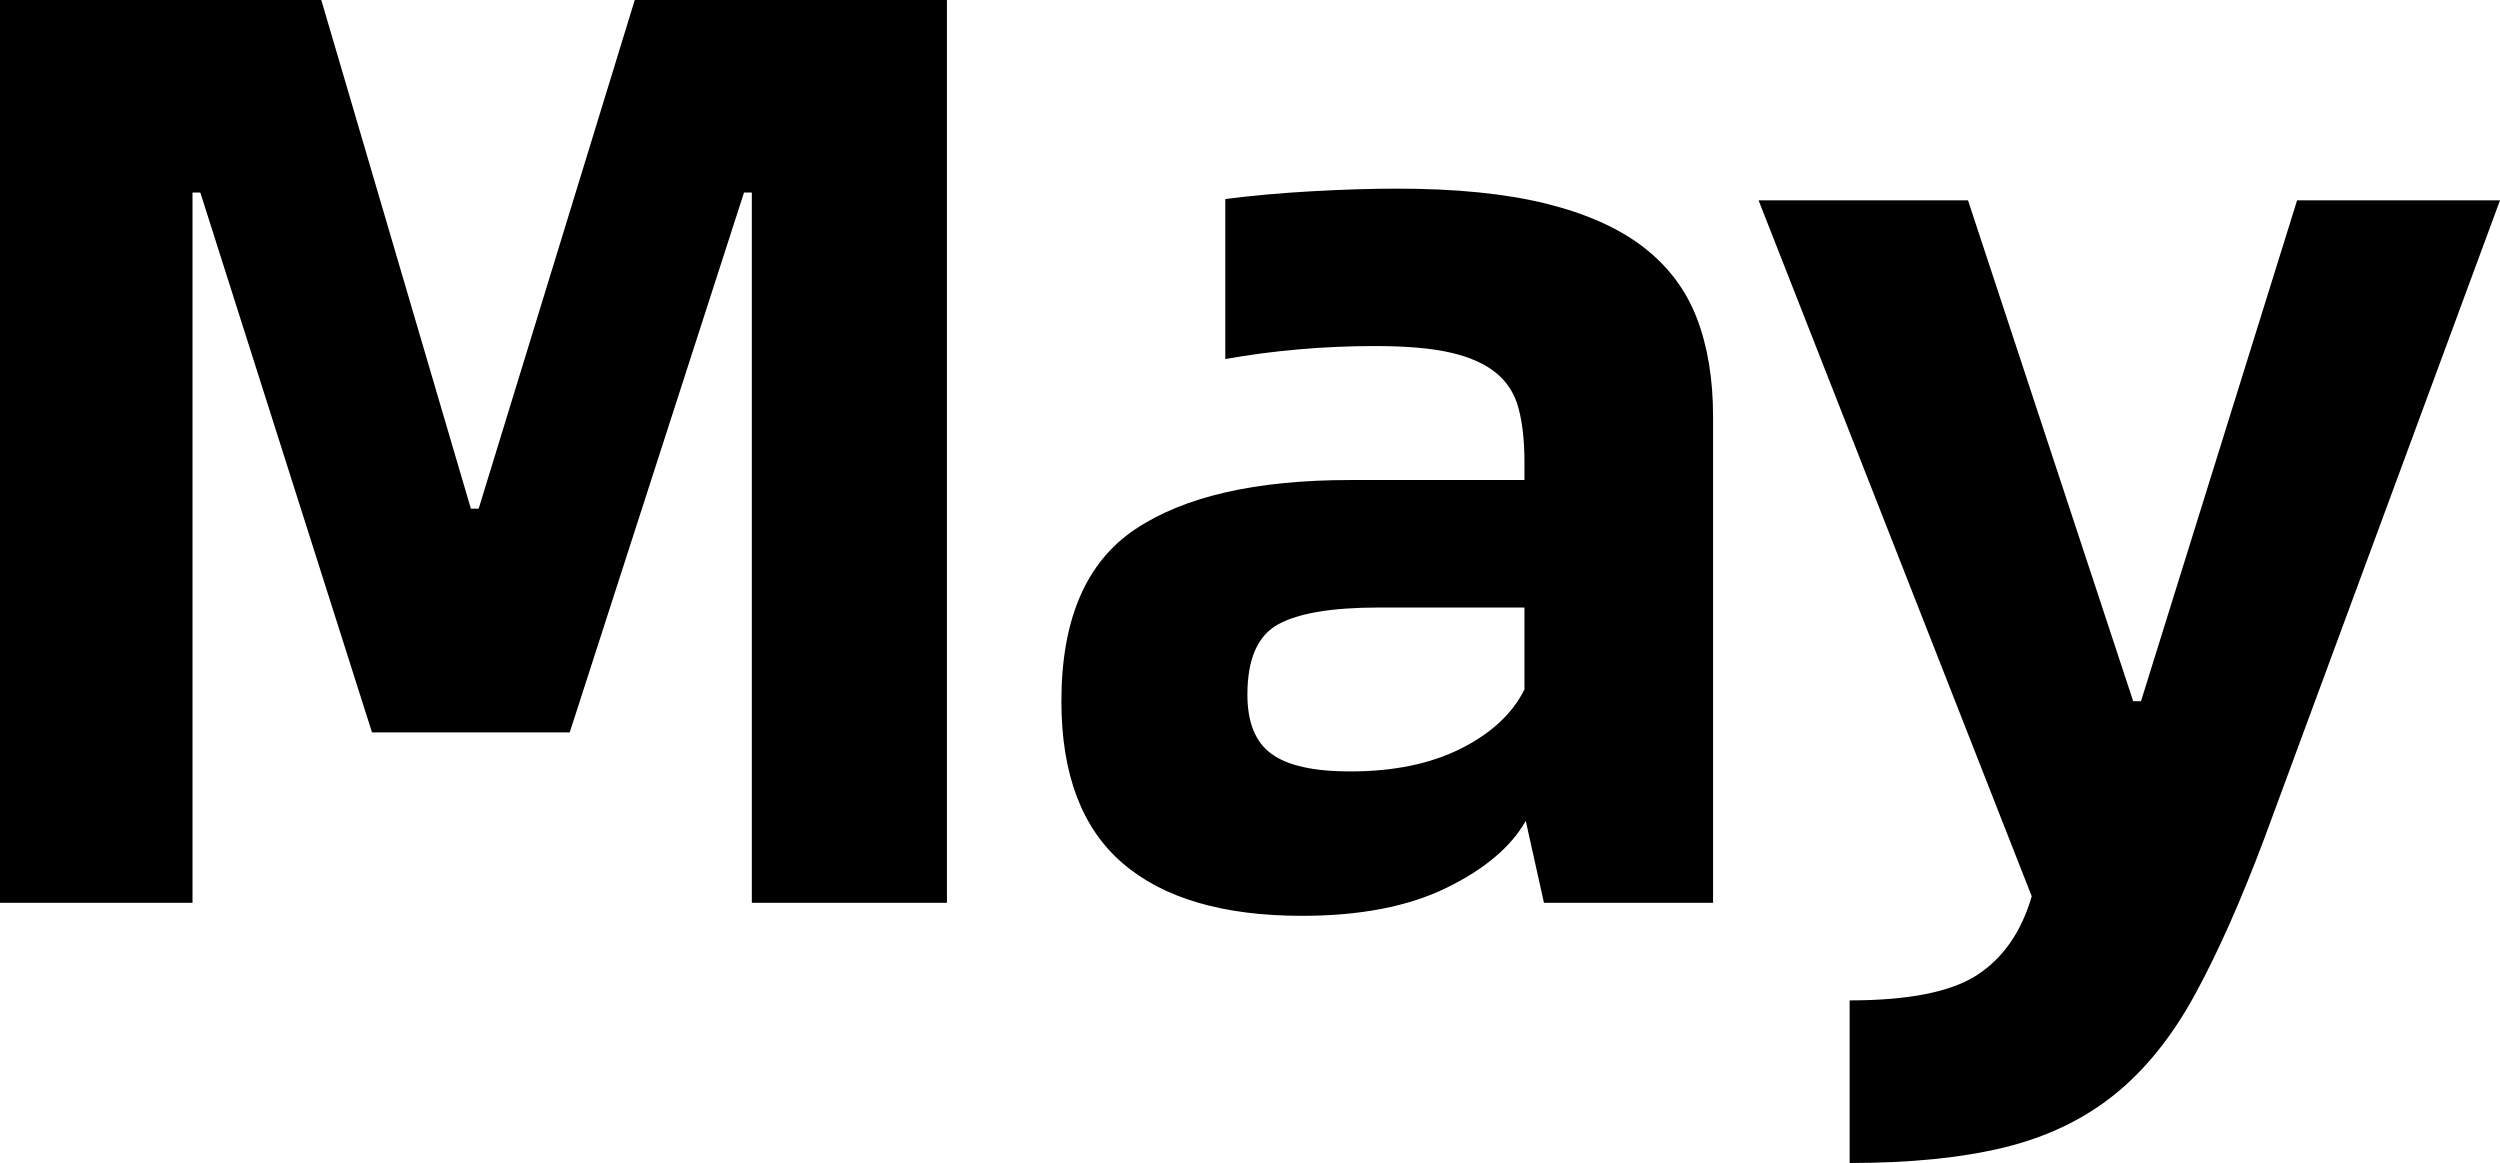 <?xml version="1.0" encoding="UTF-8"?>
<svg width="546px" height="254px" viewBox="0 0 546 254" version="1.1" xmlns="http://www.w3.org/2000/svg" xmlns:xlink="http://www.w3.org/1999/xlink">
    <title>safari-pinned-tab</title>
    <g id="页面-1" stroke="none" stroke-width="1" fill="none" fill-rule="evenodd">
        <path d="M42.044,197.177 L42.044,42.049 L43.748,42.049 L81.247,159.957 L124.427,159.957 L162.493,42.049 L164.198,42.049 L164.198,197.177 L206.81,197.177 L206.81,0 L138.631,0 L104.541,111.089 L102.837,111.089 L70.168,0 L0,0 L0,197.177 L42.044,197.177 Z M284.363,200.018 C297.052,200.018 307.563,197.982 315.896,193.909 C324.229,189.837 330.005,184.96 333.225,179.277 L333.225,179.277 L337.202,197.177 L374.132,197.177 L374.132,90.917 C374.132,82.773 372.948,75.622 370.581,69.466 C368.214,63.311 364.331,58.149 358.934,53.982 C353.536,49.815 346.434,46.642 337.628,44.464 C328.822,42.286 317.979,41.197 305.101,41.197 C299.609,41.197 293.454,41.386 286.636,41.765 C279.818,42.144 273.473,42.712 267.602,43.47 L267.602,43.47 L267.602,78.416 C272.905,77.469 278.303,76.759 283.795,76.285 C289.287,75.812 294.779,75.575 300.272,75.575 C307.089,75.575 312.582,76.048 316.748,76.996 C320.915,77.943 324.229,79.411 326.691,81.399 C329.153,83.388 330.81,85.993 331.662,89.213 C332.515,92.433 332.941,96.315 332.941,100.861 L332.941,100.861 L332.941,104.839 L294.874,104.839 C274.231,104.839 258.559,108.438 247.859,115.635 C237.159,122.833 231.809,135.334 231.809,153.139 C231.809,169.049 236.259,180.84 245.16,188.511 C254.061,196.182 267.129,200.018 284.363,200.018 Z M294.874,168.481 C286.92,168.481 281.191,167.202 277.687,164.645 C274.184,162.088 272.432,157.779 272.432,151.718 C272.432,143.952 274.657,138.838 279.108,136.376 C283.558,133.913 290.897,132.682 301.124,132.682 L301.124,132.682 L332.941,132.682 L332.941,150.582 C330.289,155.885 325.649,160.194 319.021,163.509 C312.392,166.824 304.343,168.481 294.874,168.481 Z M403.96,254 C417.217,254 428.486,252.864 437.766,250.591 C447.046,248.318 455.047,244.482 461.771,239.084 C468.494,233.686 474.365,226.393 479.383,217.207 C484.402,208.021 489.468,196.609 494.582,182.971 L494.582,182.971 L546,43.754 L501.684,43.754 L467.594,153.139 L465.89,153.139 L429.812,43.754 L384.075,43.754 L443.732,195.756 C441.459,203.522 437.482,209.252 431.8,212.945 C426.119,216.639 416.839,218.485 403.96,218.485 L403.96,218.485 L403.96,254 Z" id="safari-pinned-tab" fill="#000000" fill-rule="nonzero"></path>
    </g>
</svg>